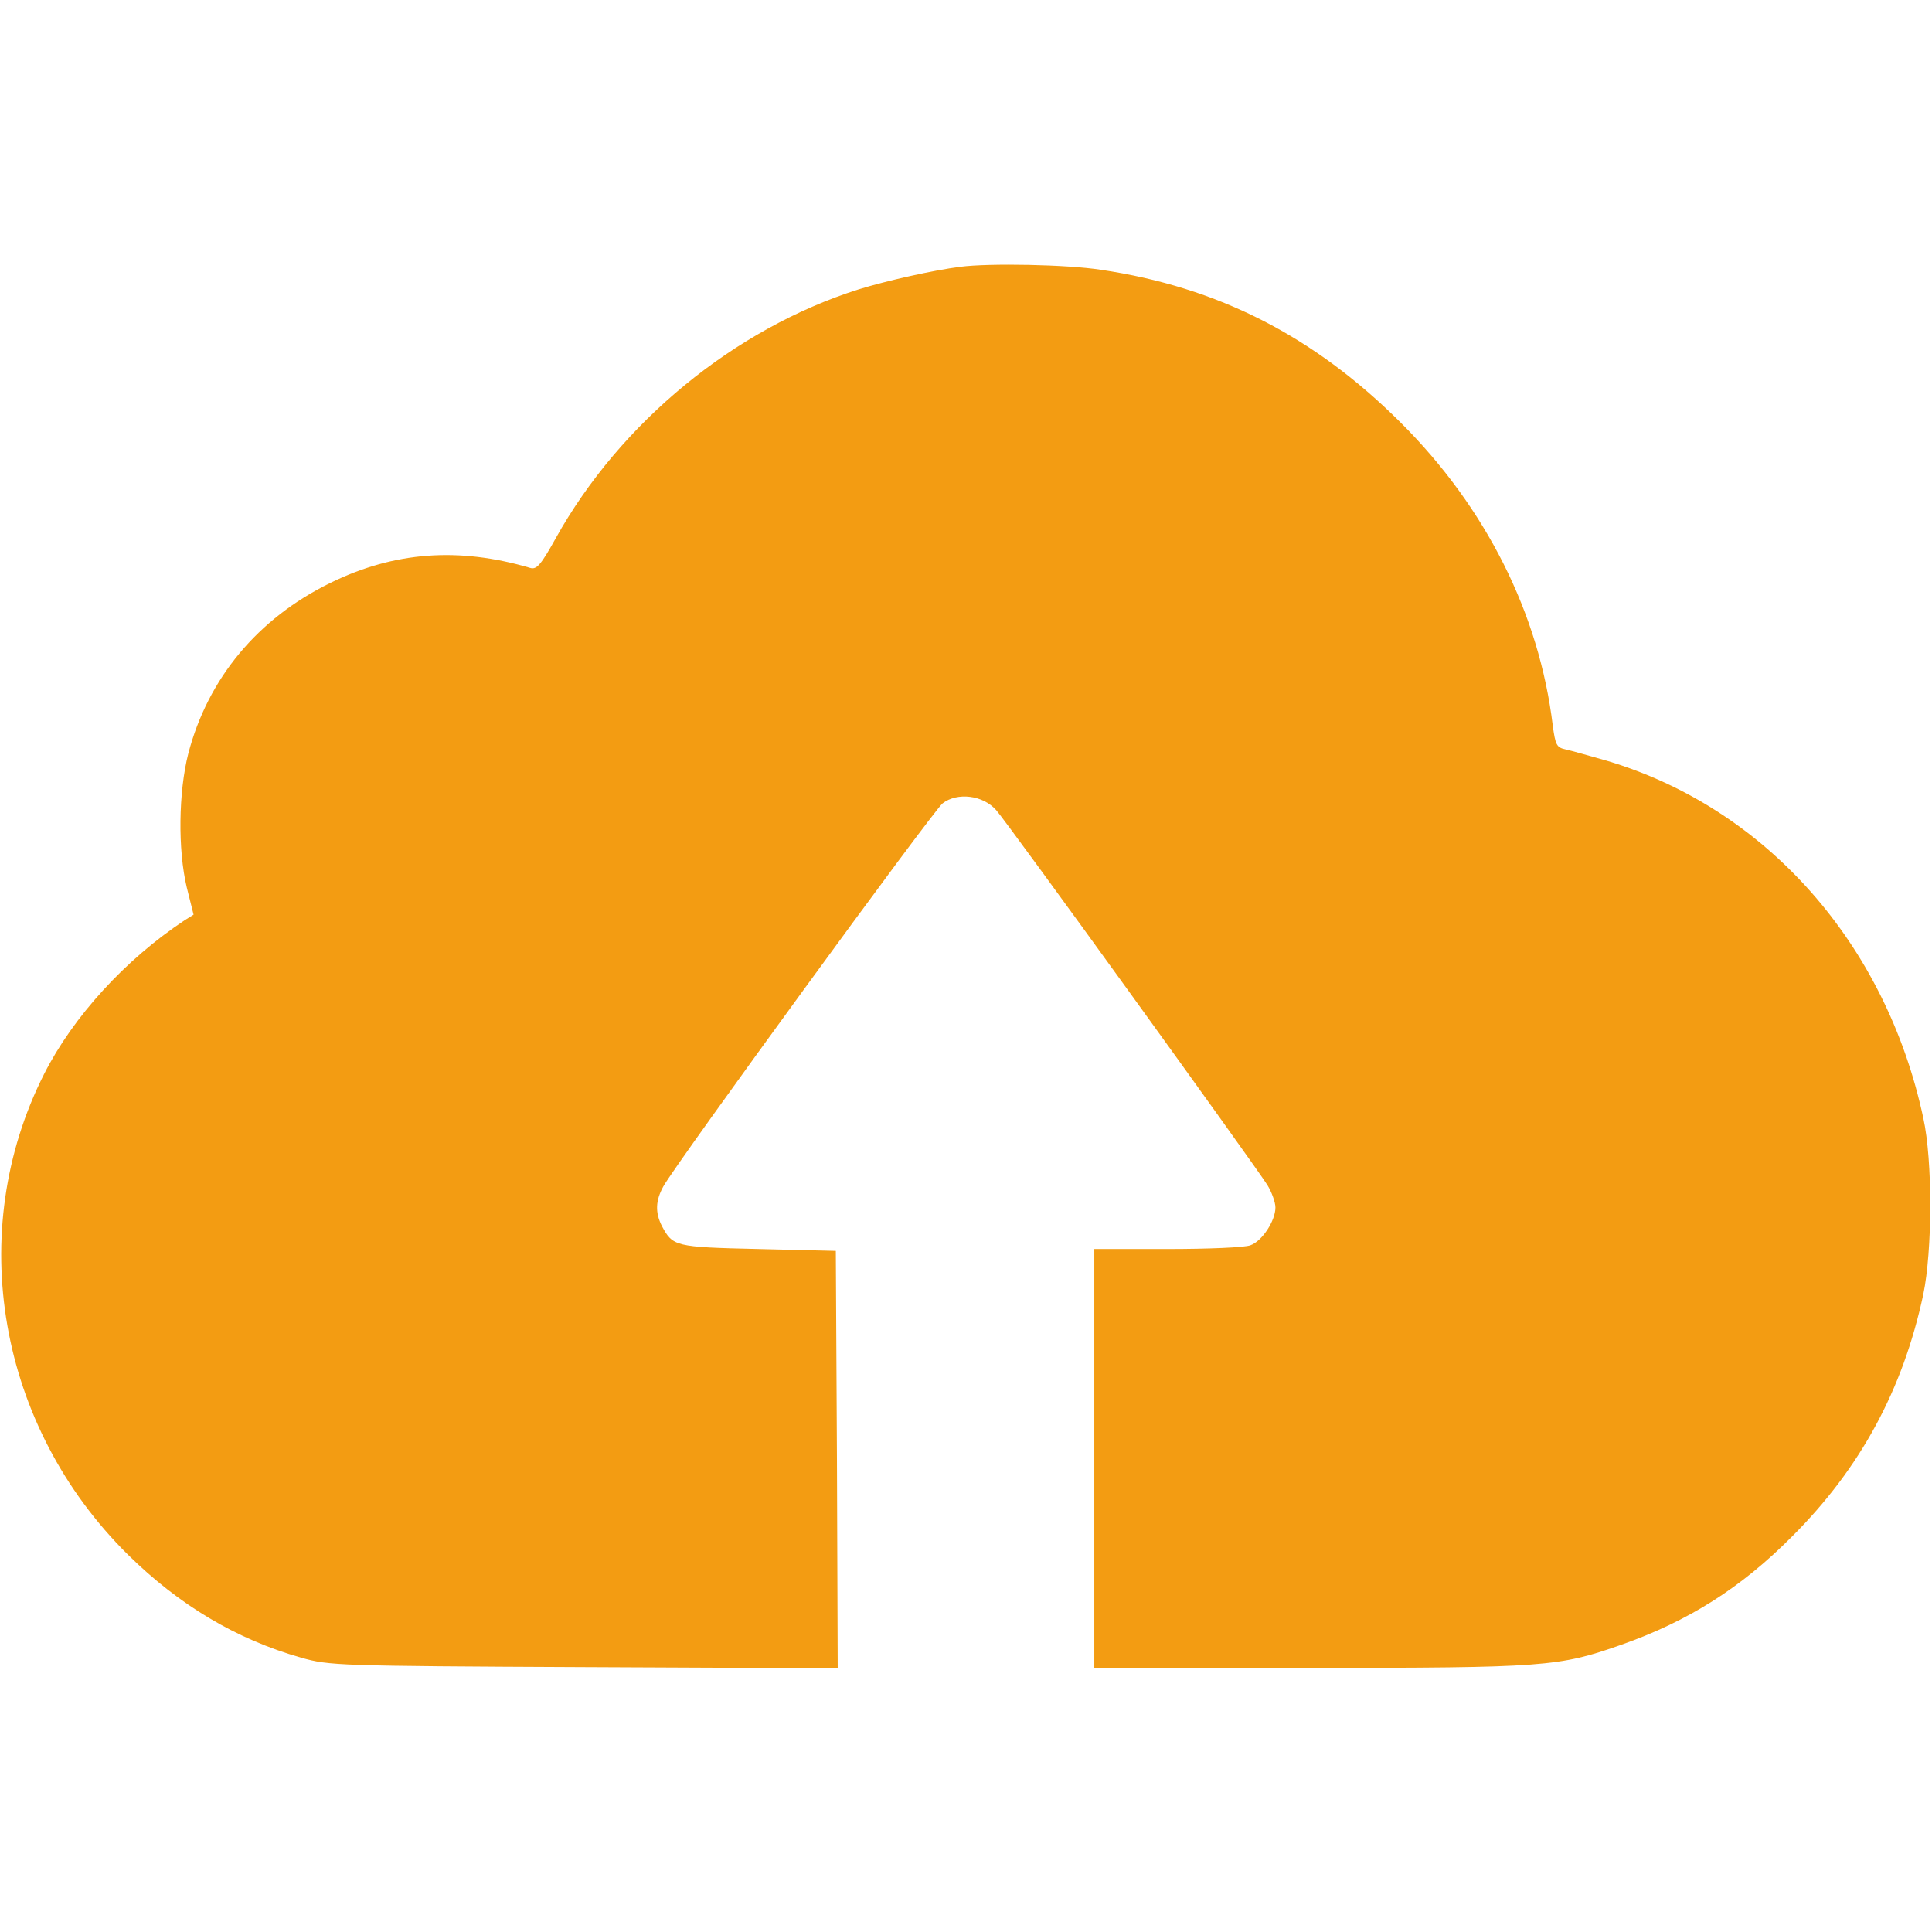 <?xml version="1.0" standalone="no"?>
<!DOCTYPE svg PUBLIC "-//W3C//DTD SVG 20010904//EN"
 "http://www.w3.org/TR/2001/REC-SVG-20010904/DTD/svg10.dtd">
<svg version="1.0" xmlns="http://www.w3.org/2000/svg"
 width="100px" height="100px" viewBox="0 0 512 512"
 preserveAspectRatio="xMidYMid meet">

<g transform="translate(0,512) scale(0.1,-0.1)"
fill="#f39c12" stroke="none">
<path d="M2545 4413 c-71 -9 -196 -37 -270 -60 -328 -104 -631 -352 -802 -659
-40 -72 -51 -84 -68 -79 -190 56 -361 43 -530 -40 -192 -94 -324 -253 -376
-452 -26 -102 -28 -255 -4 -355 l18 -72 -24 -15 c-157 -104 -295 -255 -372
-407 -212 -419 -122 -934 222 -1274 136 -134 287 -224 459 -273 75 -21 94 -22
750 -25 l672 -3 -2 553 -3 553 -206 5 c-221 5 -226 7 -255 61 -18 36 -17 67 4
105 35 63 714 994 740 1015 39 30 107 22 142 -18 30 -33 688 -944 719 -994 11
-18 21 -45 21 -59 0 -35 -35 -89 -66 -100 -14 -6 -113 -10 -220 -10 l-194 0 0
-555 0 -555 569 0 c626 0 662 3 827 61 179 63 318 151 454 288 180 180 293
388 347 641 24 116 25 353 0 467 -99 462 -416 821 -839 947 -46 13 -95 27
-109 30 -24 5 -27 12 -34 63 -36 297 -177 578 -404 804 -229 228 -483 358
-793 404 -89 14 -297 18 -373 8z"/>
</g>
</svg>

